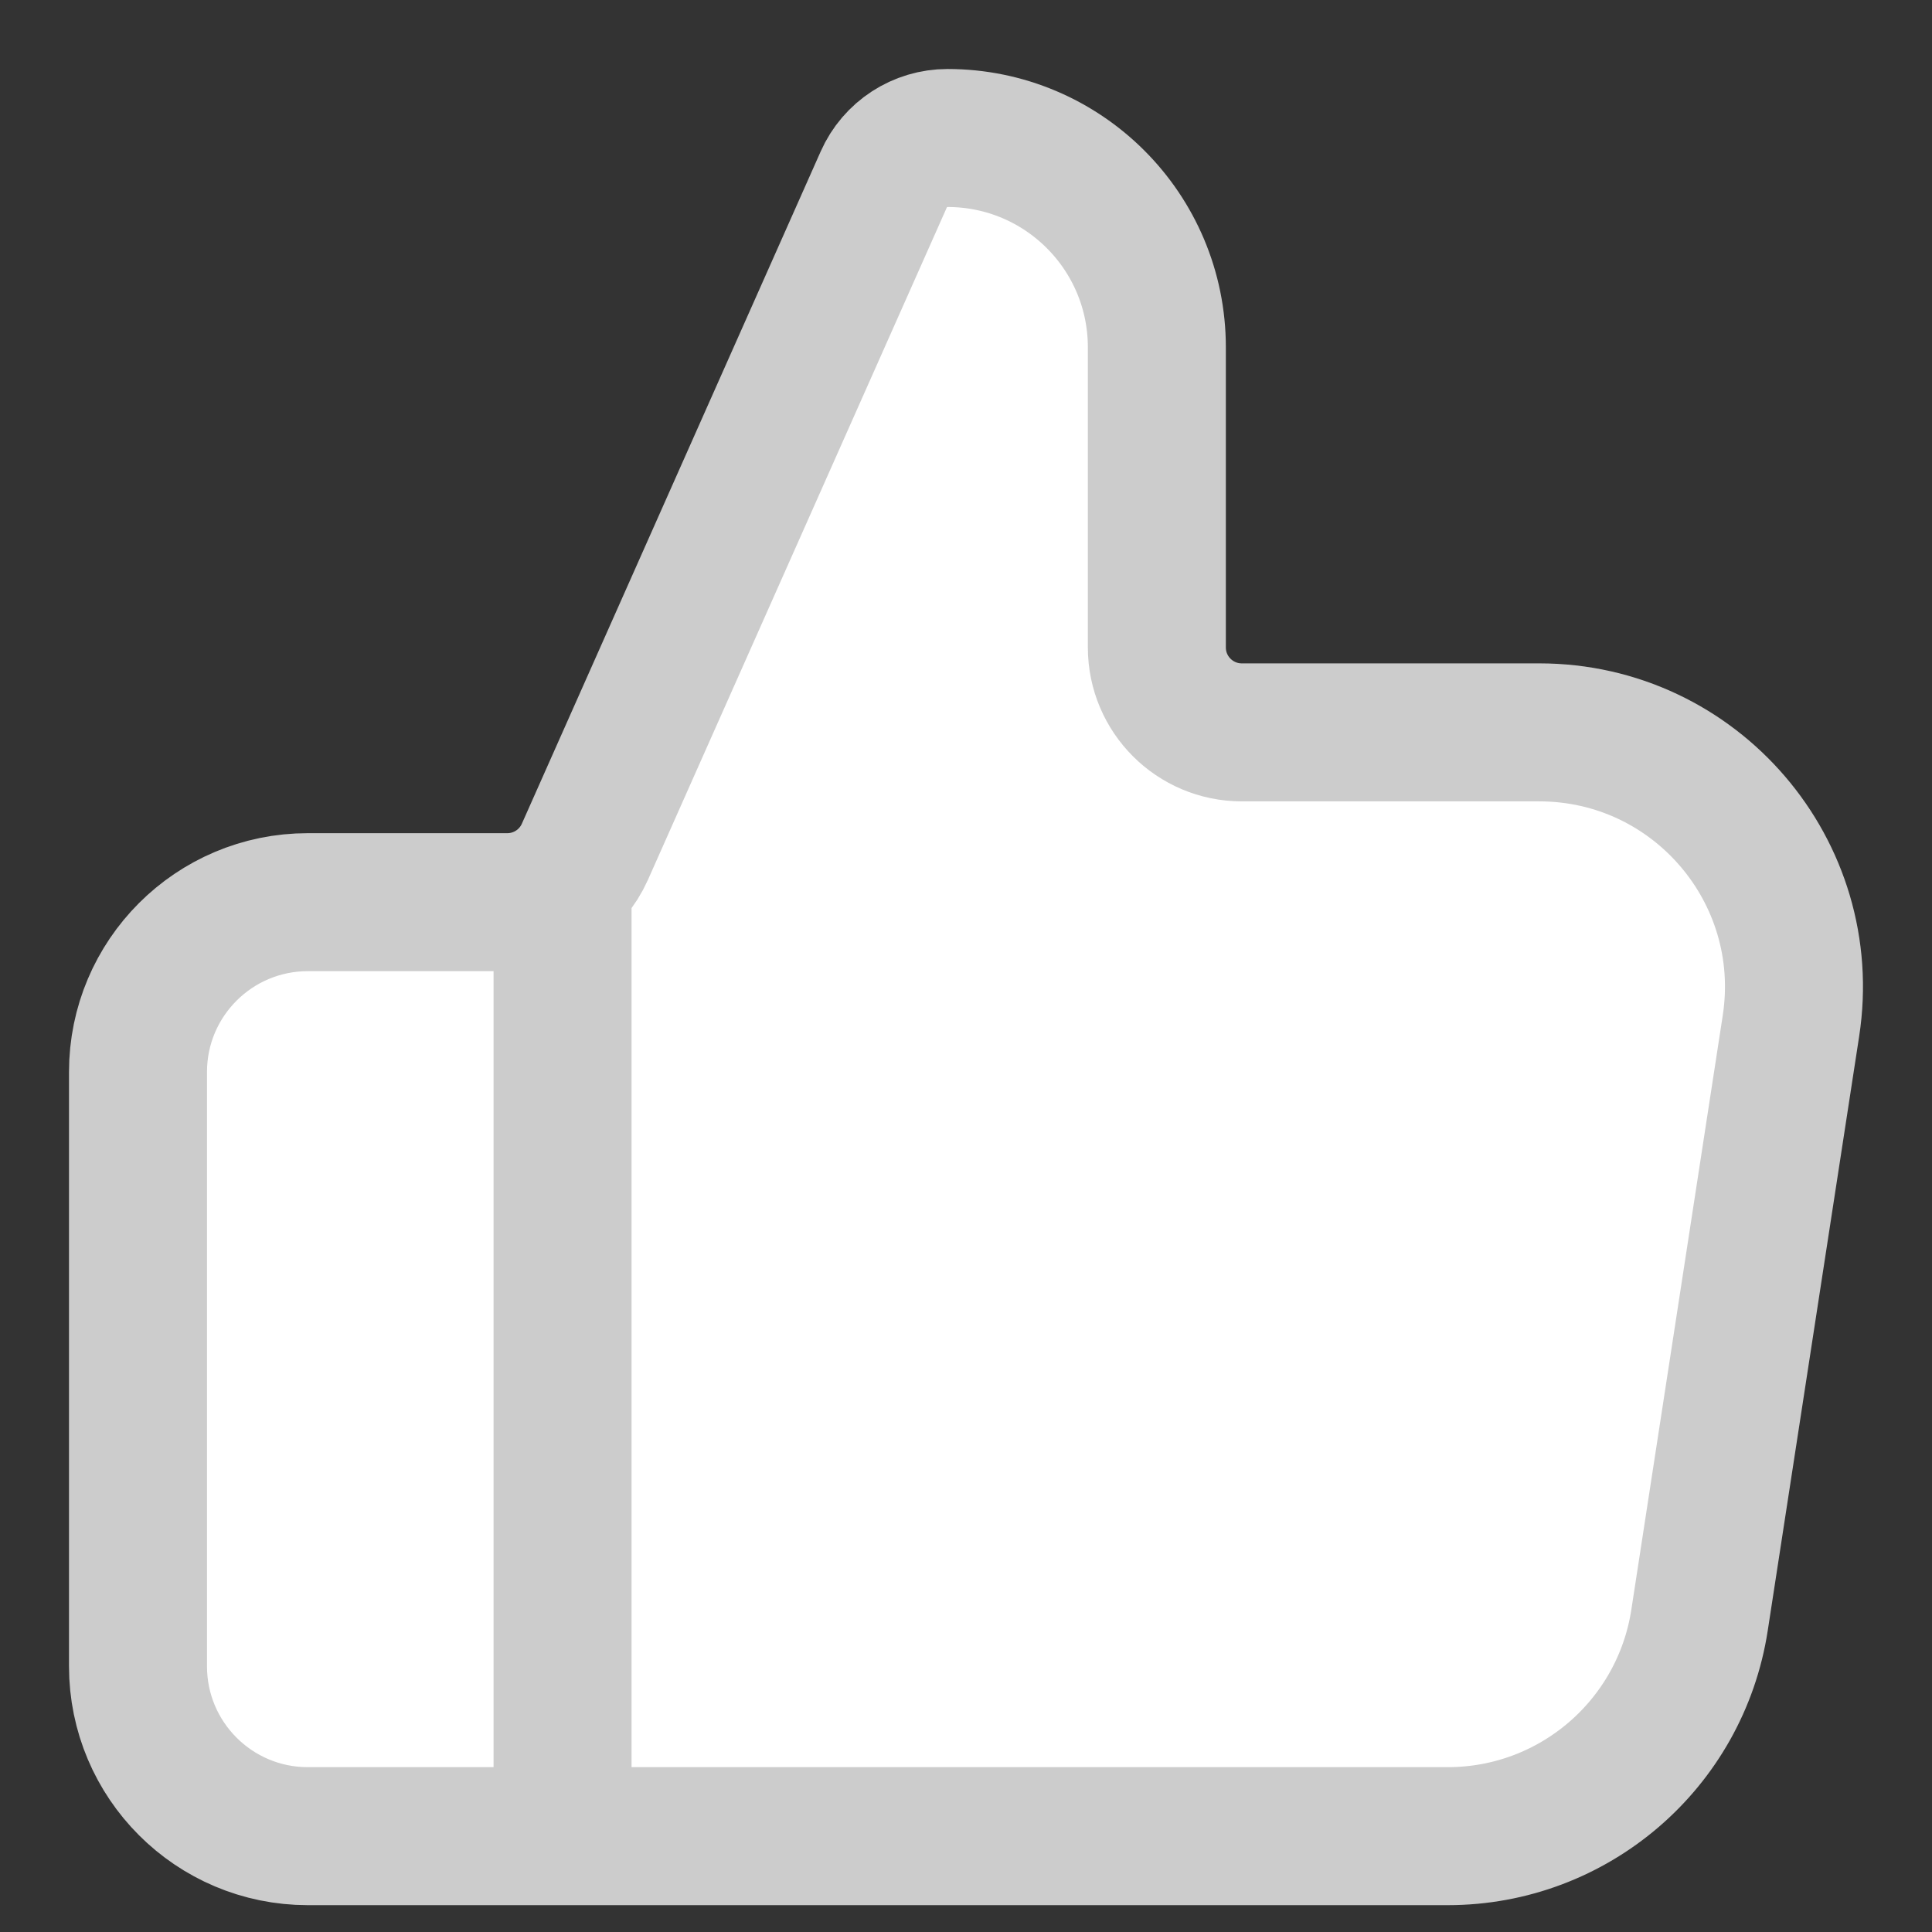 <svg width="28" height="28" viewBox="0 0 28 28" fill="none" xmlns="http://www.w3.org/2000/svg">
<rect x="0" y="0" width="28" height="28" fill="#333333" stroke="none"/>
<path d="M24.631 23.48C24.354 25.281 22.805 26.611 20.982 26.611H4.461C3.102 26.611 2 25.509 2 24.149V15.536C2 14.177 3.102 13.075 4.461 13.075H7.353C7.839 13.075 8.28 12.788 8.477 12.344L12.808 2.601C12.97 2.235 13.332 2 13.732 2C15.408 2 16.766 3.358 16.766 5.034V9.383C16.766 10.063 17.317 10.614 17.997 10.614H22.308C24.57 10.614 26.3 12.63 25.956 14.867L24.631 23.48Z" fill="white"/>
<path d="M24.631 23.48C24.354 25.281 22.805 26.611 20.982 26.611H4.461C3.102 26.611 2 25.509 2 24.149V15.536C2 14.177 3.102 13.075 4.461 13.075H7.353C7.839 13.075 8.28 12.788 8.477 12.344L12.808 2.601C12.97 2.235 13.332 2 13.732 2C15.408 2 16.766 3.358 16.766 5.034V9.383C16.766 10.063 17.317 10.614 17.997 10.614H22.308C24.57 10.614 26.3 12.63 25.956 14.867L24.631 23.48Z" fill="white"/>
<path d="M8.153 26.611V13.075M2 15.536V24.149C2 25.509 3.102 26.611 4.461 26.611H20.982C22.805 26.611 24.354 25.281 24.631 23.48L25.956 14.867C26.3 12.63 24.57 10.614 22.308 10.614H17.997C17.317 10.614 16.766 10.063 16.766 9.383V5.034C16.766 3.358 15.408 2 13.732 2C13.332 2 12.97 2.235 12.808 2.601L8.477 12.344C8.28 12.788 7.839 13.075 7.353 13.075H4.461C3.102 13.075 2 14.177 2 15.536Z" stroke="#CCCCCC" stroke-width="2" stroke-linecap="round" stroke-linejoin="round"/>
</svg>
